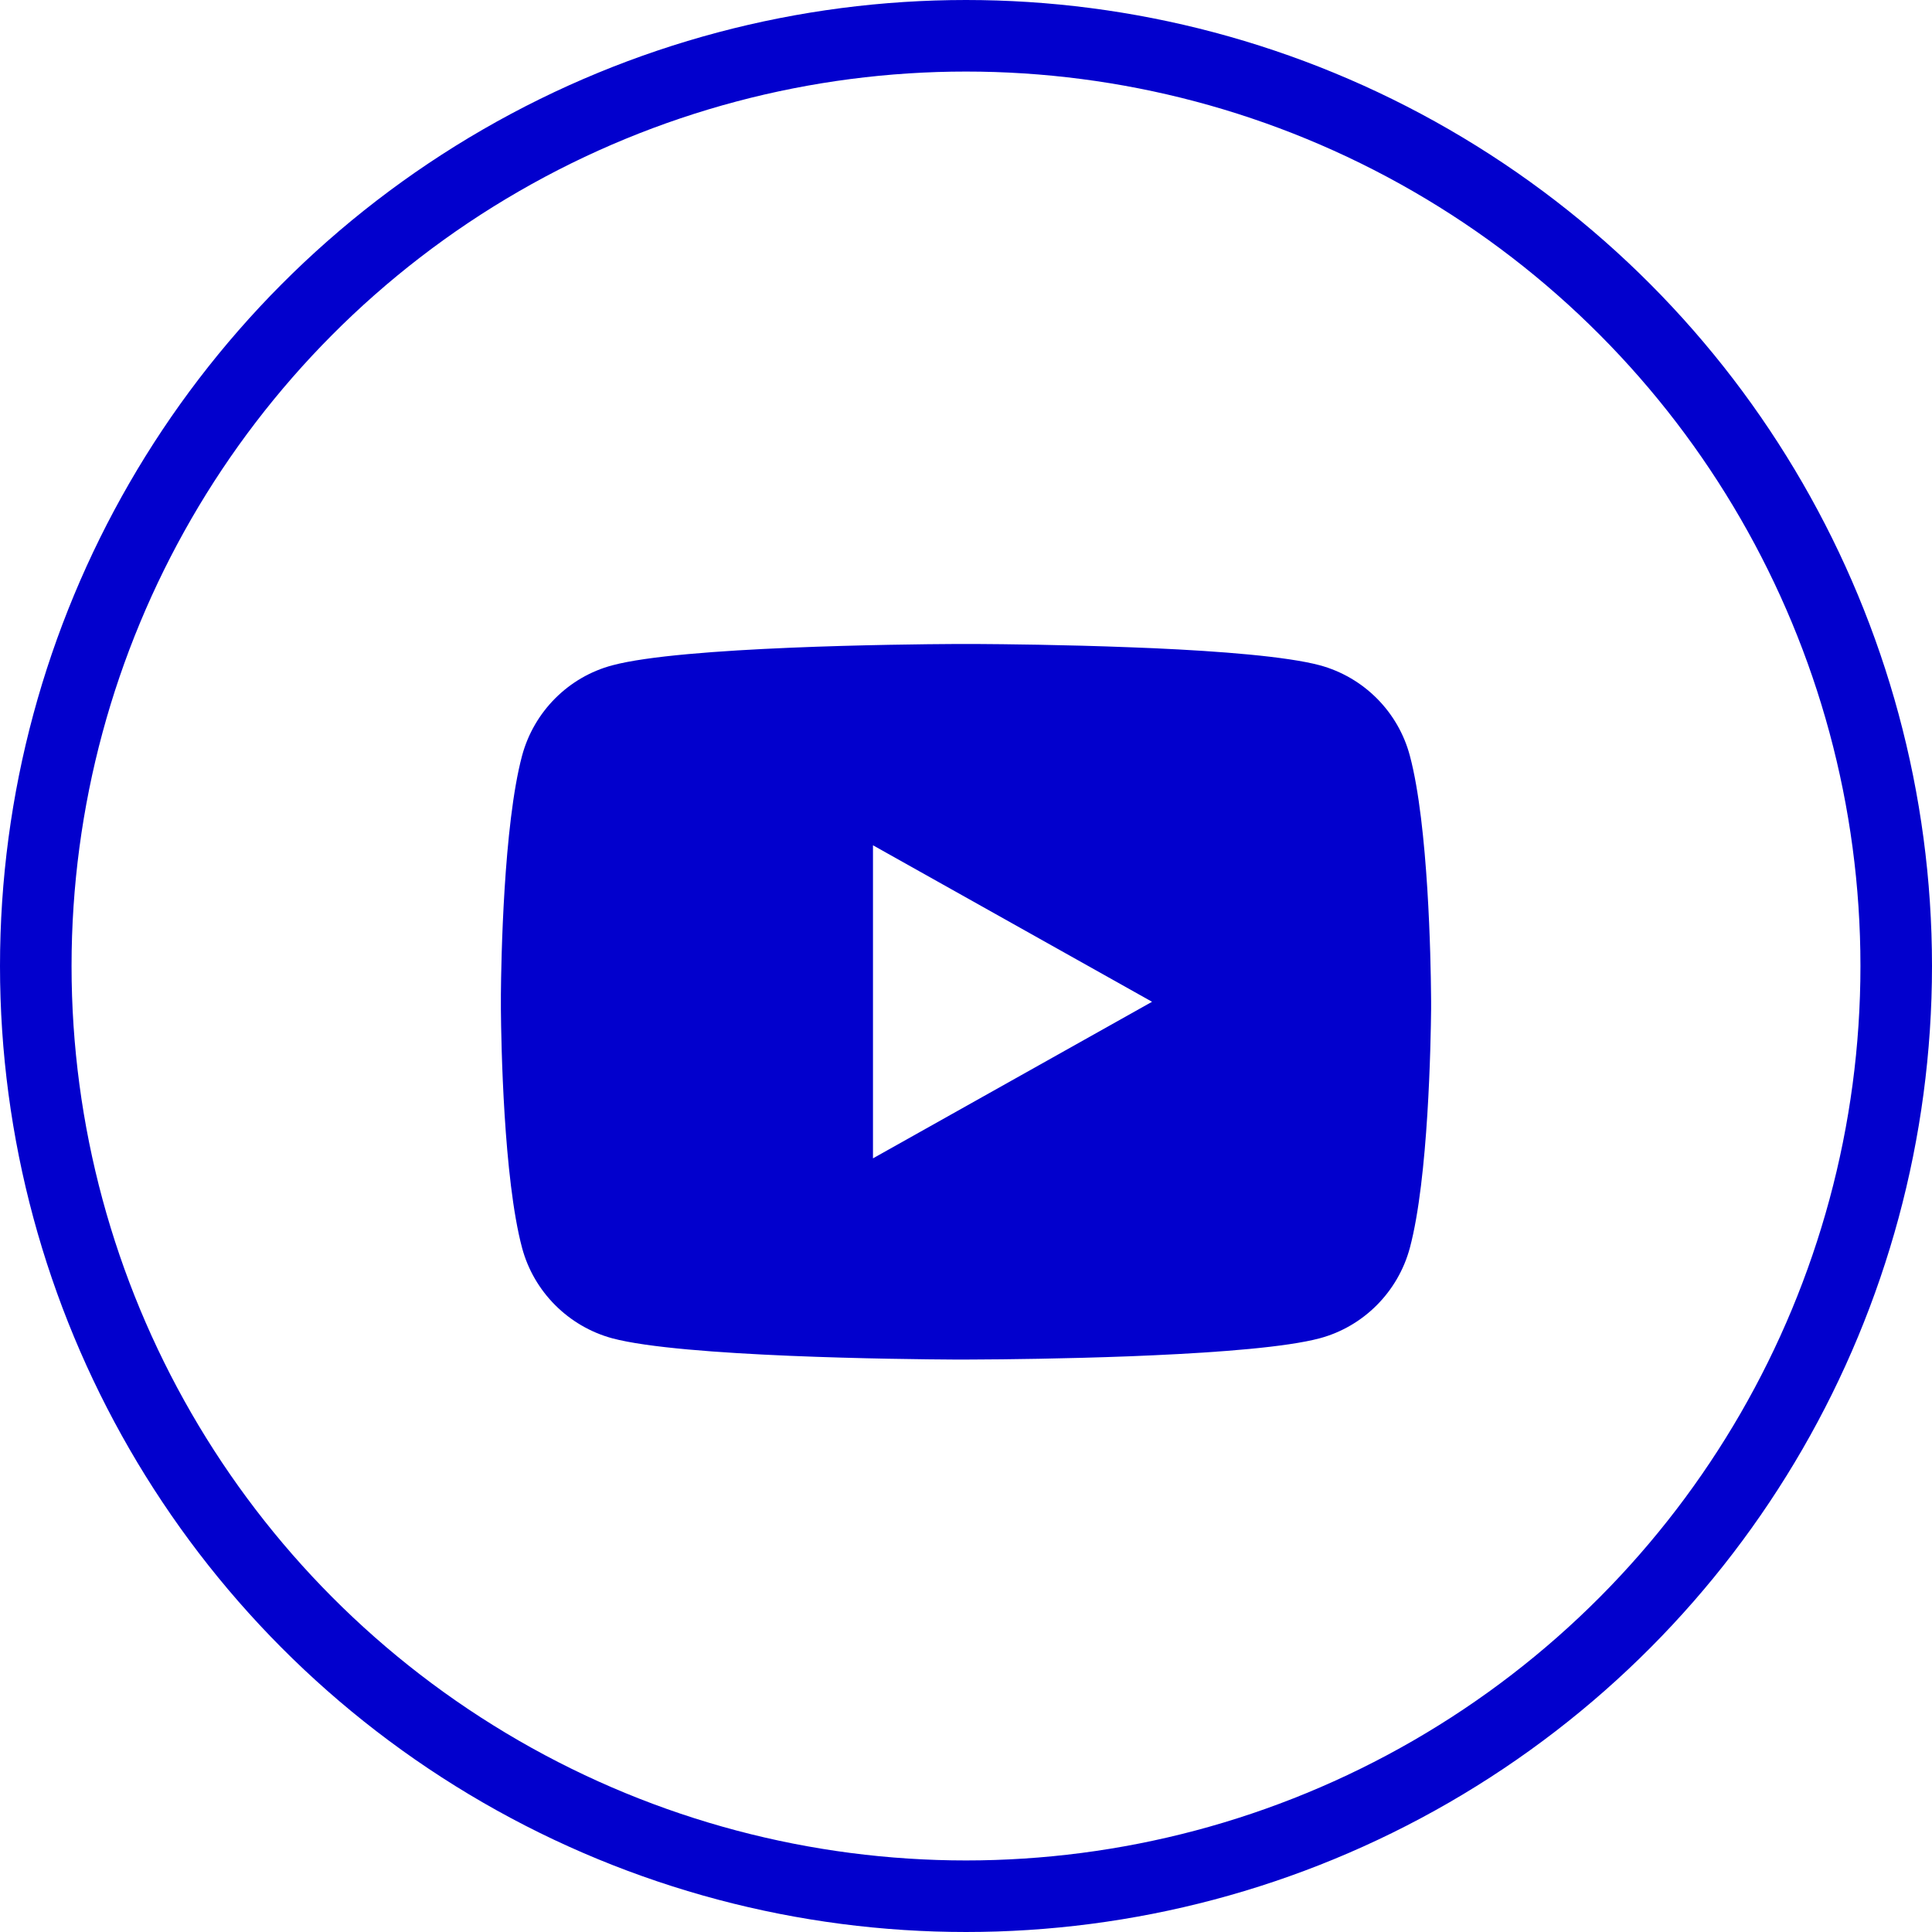 <svg width="27" height="27" viewBox="0 0 27 27" fill="none" xmlns="http://www.w3.org/2000/svg">
<path d="M13.659 9C14.006 9.002 14.874 9.01 15.797 9.046L16.125 9.059C17.054 9.101 17.982 9.174 18.443 9.297C19.058 9.463 19.54 9.947 19.703 10.561C19.963 11.536 19.995 13.437 19.999 13.898L20 13.993V14.102C19.995 14.562 19.963 16.464 19.703 17.439C19.538 18.054 19.055 18.539 18.443 18.703C17.982 18.826 17.054 18.898 16.125 18.94L15.797 18.954C14.874 18.989 14.006 18.998 13.659 18.999L13.506 19H13.34C12.606 18.996 9.534 18.964 8.556 18.703C7.943 18.536 7.46 18.052 7.296 17.439C7.036 16.464 7.004 14.562 7 14.102V13.898C7.004 13.437 7.036 11.535 7.296 10.561C7.462 9.945 7.944 9.461 8.557 9.298C9.534 9.036 12.607 9.004 13.341 9H13.659ZM12.2 11.813V16.188L16.1 14L12.2 11.813Z" fill="#0200CD"/>
<circle cx="13.5" cy="13.5" r="13" stroke="#0200CD"/>
</svg>

